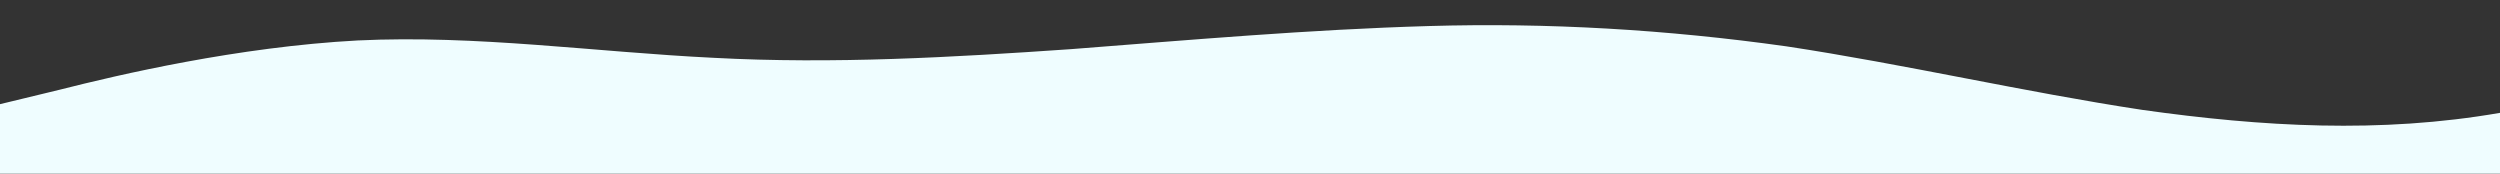 <?xml version="1.0" standalone="no"?>
<svg xmlns:xlink="http://www.w3.org/1999/xlink" id="wave" style="transform:rotate(180deg); transition: 0.3s" viewBox="0 0 1440 100" version="1.1" xmlns="http://www.w3.org/2000/svg"><rect x="0" y="0" width="1440" height="100" fill="#333333" stroke="none"/><defs><linearGradient id="sw-gradient-0" x1="0" x2="0" y1="1" y2="0"><stop stop-color="rgba(239, 253, 255, 1)" offset="0%"/><stop stop-color="rgba(239, 253, 255, 1)" offset="100%"/></linearGradient></defs><path style="transform:translate(0, 0px); opacity:1" fill="url(#sw-gradient-0)" d="M0,60L34.3,51.7C68.6,43,137,27,206,23.3C274.3,20,343,30,411,33.3C480,37,549,33,617,28.3C685.7,23,754,17,823,15C891.4,13,960,17,1029,26.7C1097.1,37,1166,53,1234,63.3C1302.9,73,1371,77,1440,65C1508.6,53,1577,27,1646,21.7C1714.3,17,1783,33,1851,36.7C1920,40,1989,30,2057,23.3C2125.7,17,2194,13,2263,11.7C2331.4,10,2400,10,2469,20C2537.1,30,2606,50,2674,58.3C2742.9,67,2811,63,2880,53.3C2948.6,43,3017,27,3086,16.7C3154.3,7,3223,3,3291,5C3360,7,3429,13,3497,20C3565.7,27,3634,33,3703,43.3C3771.4,53,3840,67,3909,70C3977.1,73,4046,67,4114,53.3C4182.9,40,4251,20,4320,11.7C4388.6,3,4457,7,4526,15C4594.3,23,4663,37,4731,48.3C4800,60,4869,70,4903,75L4937.1,80L4937.1,100L4902.9,100C4868.6,100,4800,100,4731,100C4662.9,100,4594,100,4526,100C4457.1,100,4389,100,4320,100C4251.4,100,4183,100,4114,100C4045.7,100,3977,100,3909,100C3840,100,3771,100,3703,100C3634.3,100,3566,100,3497,100C3428.6,100,3360,100,3291,100C3222.9,100,3154,100,3086,100C3017.1,100,2949,100,2880,100C2811.4,100,2743,100,2674,100C2605.7,100,2537,100,2469,100C2400,100,2331,100,2263,100C2194.3,100,2126,100,2057,100C1988.6,100,1920,100,1851,100C1782.9,100,1714,100,1646,100C1577.1,100,1509,100,1440,100C1371.4,100,1303,100,1234,100C1165.7,100,1097,100,1029,100C960,100,891,100,823,100C754.3,100,686,100,617,100C548.6,100,480,100,411,100C342.9,100,274,100,206,100C137.1,100,69,100,34,100L0,100Z"/></svg>